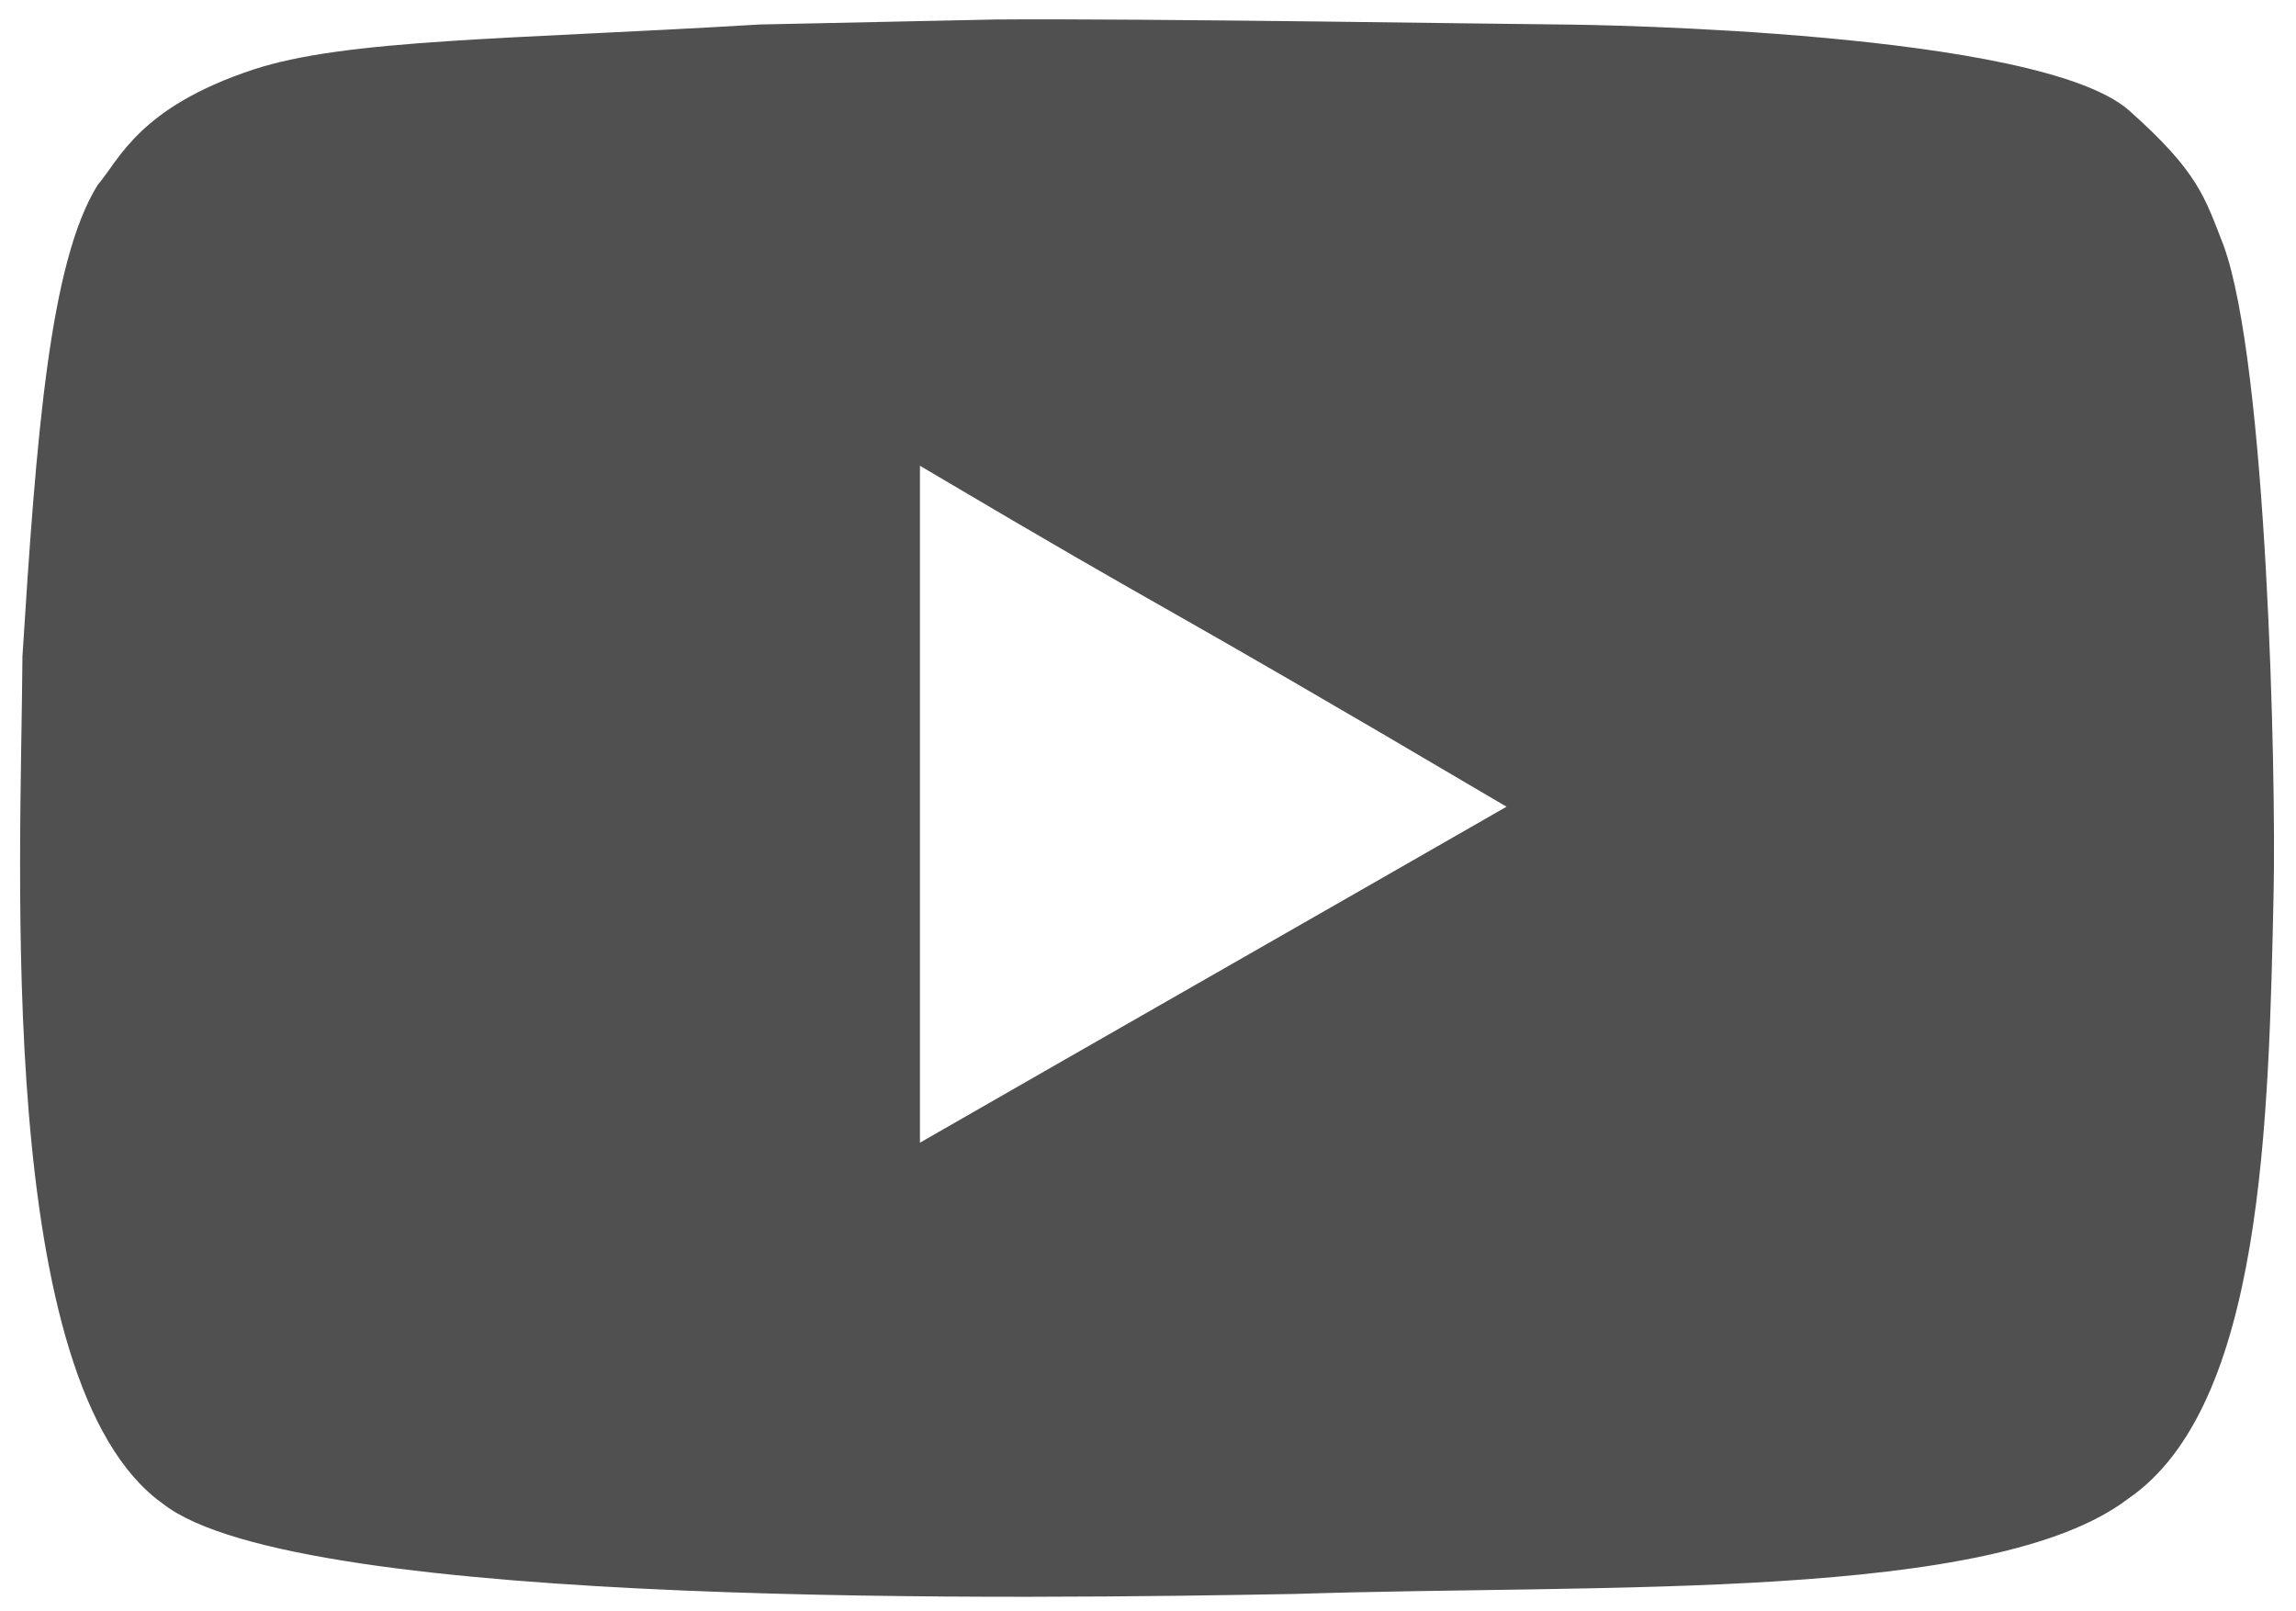 <svg width="67" height="47" viewBox="0 0 67 47" fill="none" xmlns="http://www.w3.org/2000/svg">
<path fill-rule="evenodd" clip-rule="evenodd" d="M29.039 0.569C33.233 0.533 44.504 0.711 45.572 0.715C46.639 0.72 59.448 0.922 62.105 3.203C64.168 5.027 64.339 5.771 64.884 7.153C66.155 10.633 66.422 22.601 66.347 26.026C66.203 32.699 66.046 41.026 62.105 43.729C58.151 46.745 46.886 46.212 37.818 46.509C30.269 46.646 8.69 46.984 4.752 43.876C-0.18 40.366 0.619 25.238 0.655 19.15C1.059 12.748 1.444 7.656 2.85 5.397C3.48 4.666 4.044 3.137 7.385 2.032C10.093 1.136 14.871 1.154 22.162 0.715L29.039 0.569ZM26.845 13.59V33.342C32.453 30.123 38.355 26.757 43.962 23.539C32.678 16.884 35.172 18.519 26.844 13.59H26.845Z" fill="#505050"/>
</svg>

